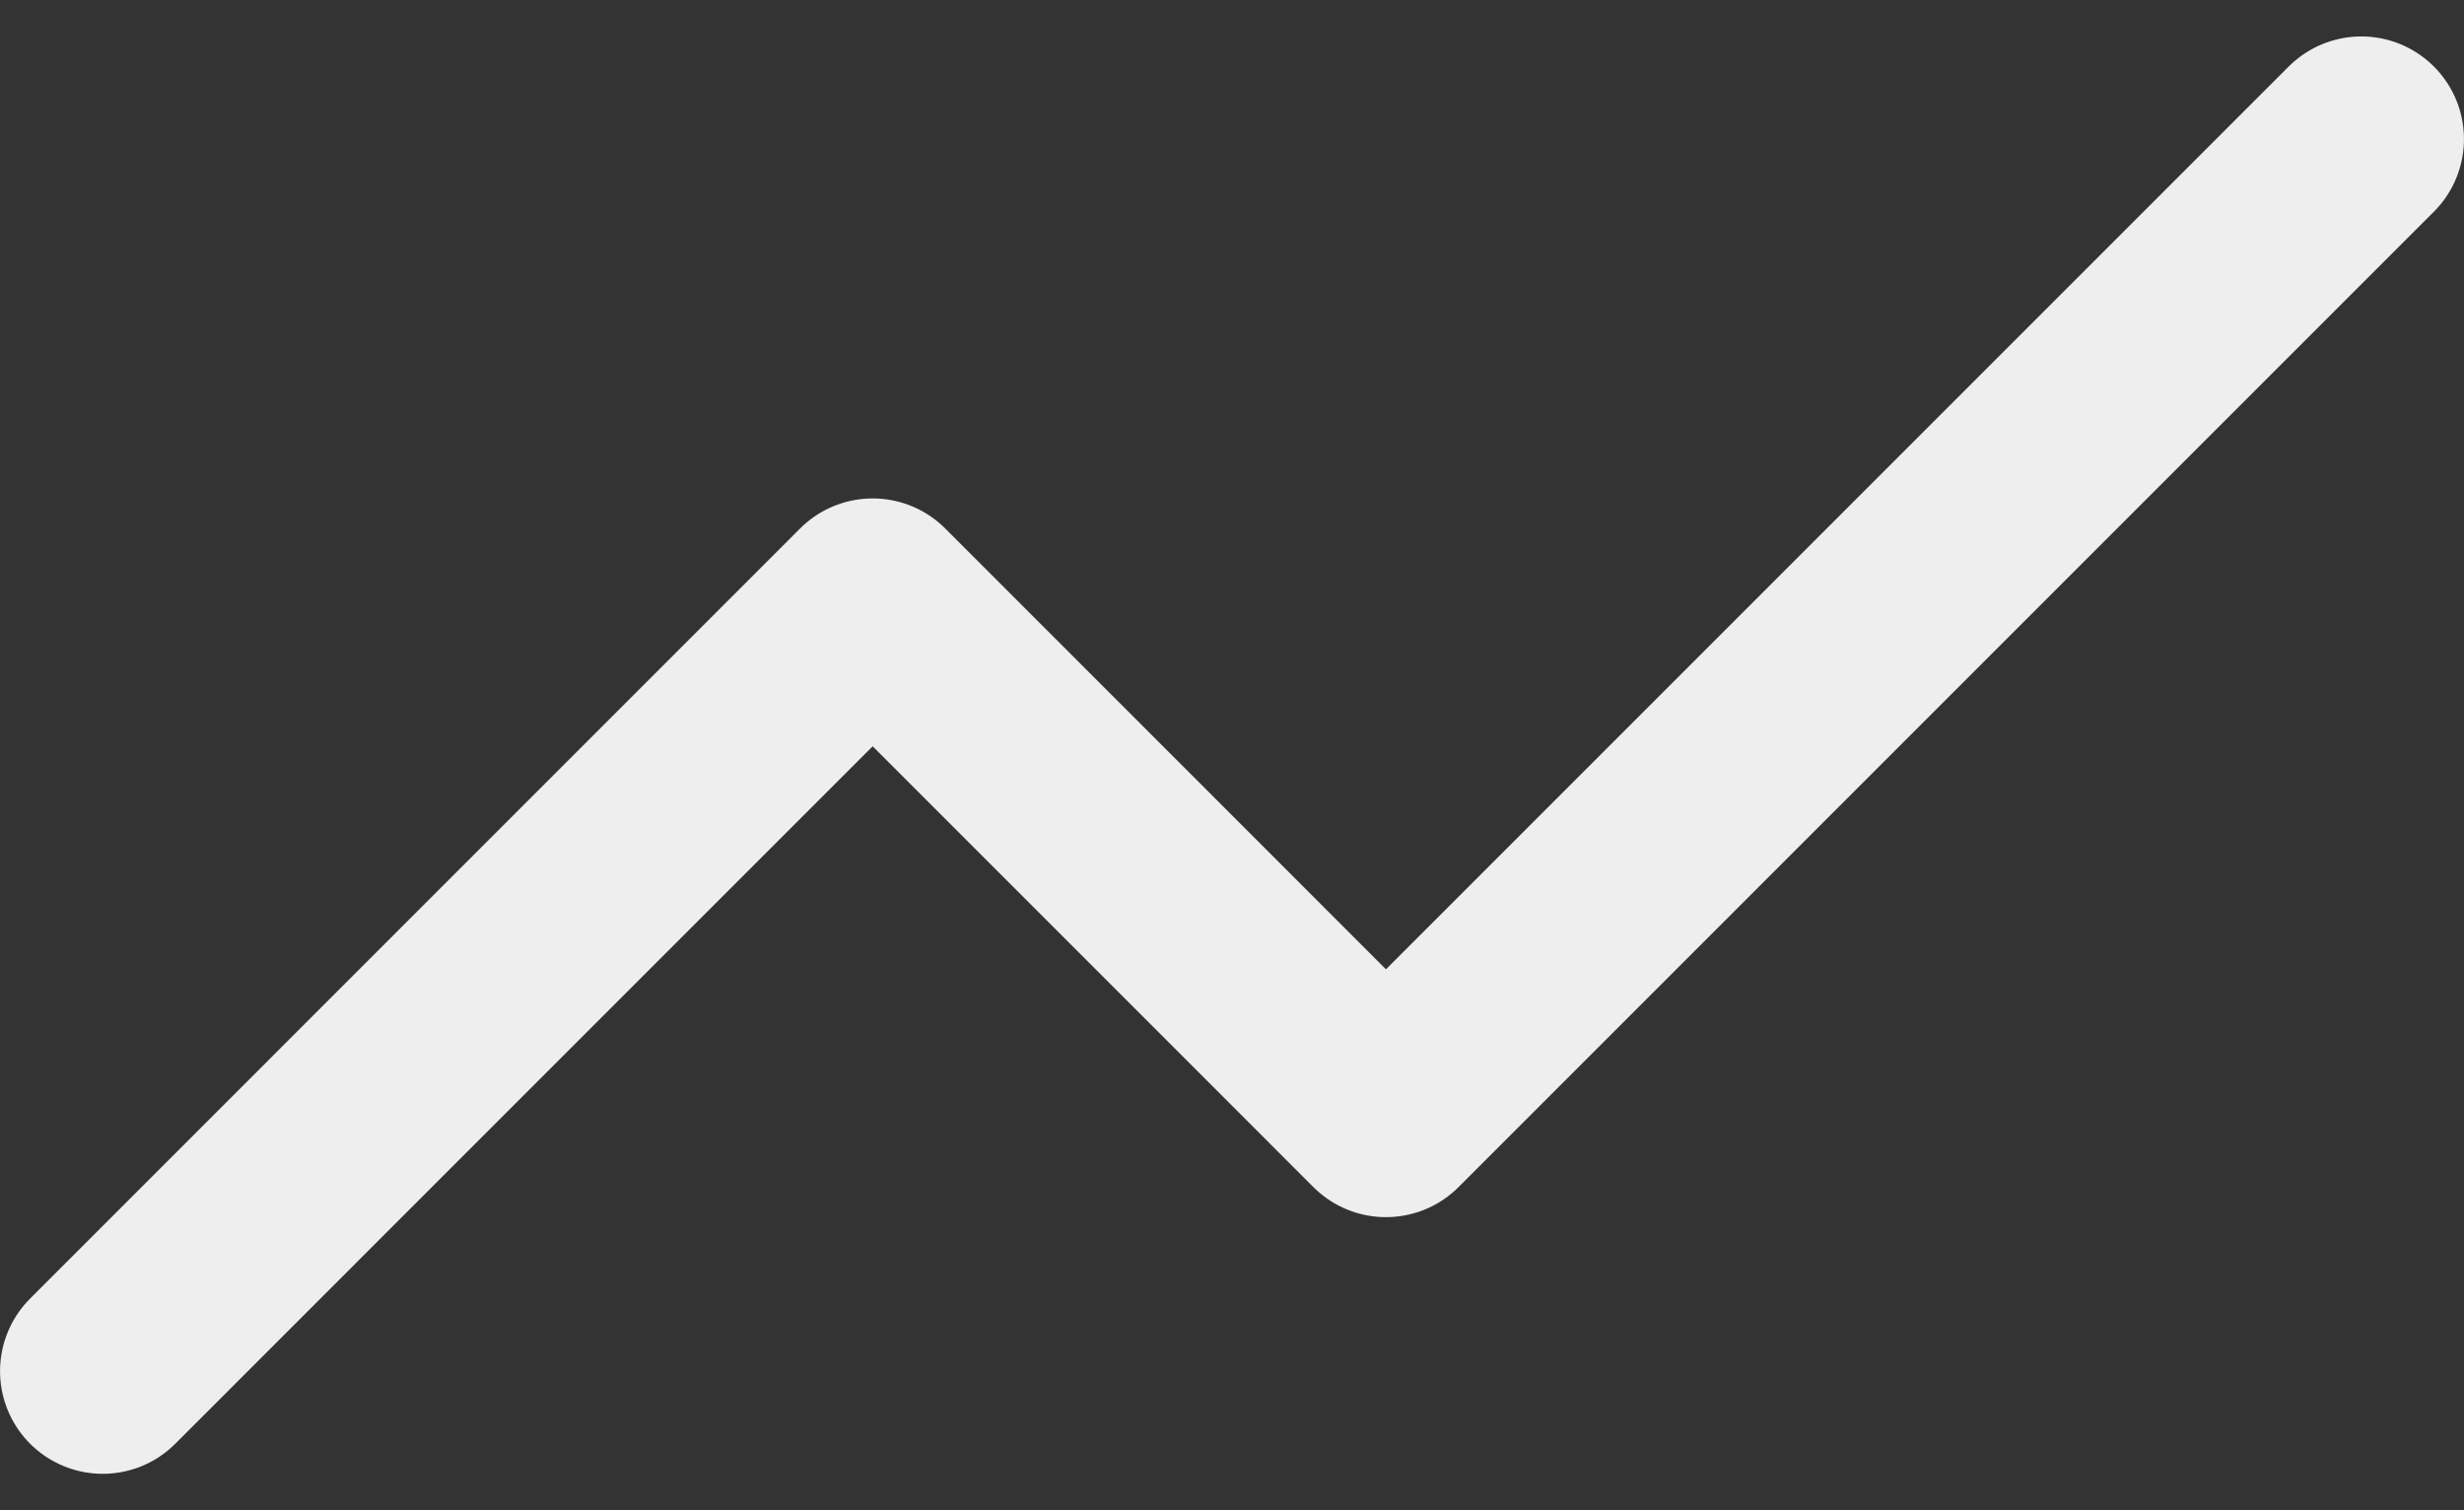 <svg width="31" height="19" viewBox="0 0 31 19" fill="none" xmlns="http://www.w3.org/2000/svg">
<rect x="0" y="0" width="31" height="19" fill="#333333" stroke="none"/>
<path d="M29.708 1.75L17.437 14.021L10.979 7.562L1.292 17.25" stroke="#EEEEEE" stroke-width="2.583" stroke-linecap="round" stroke-linejoin="round"/>
</svg>
